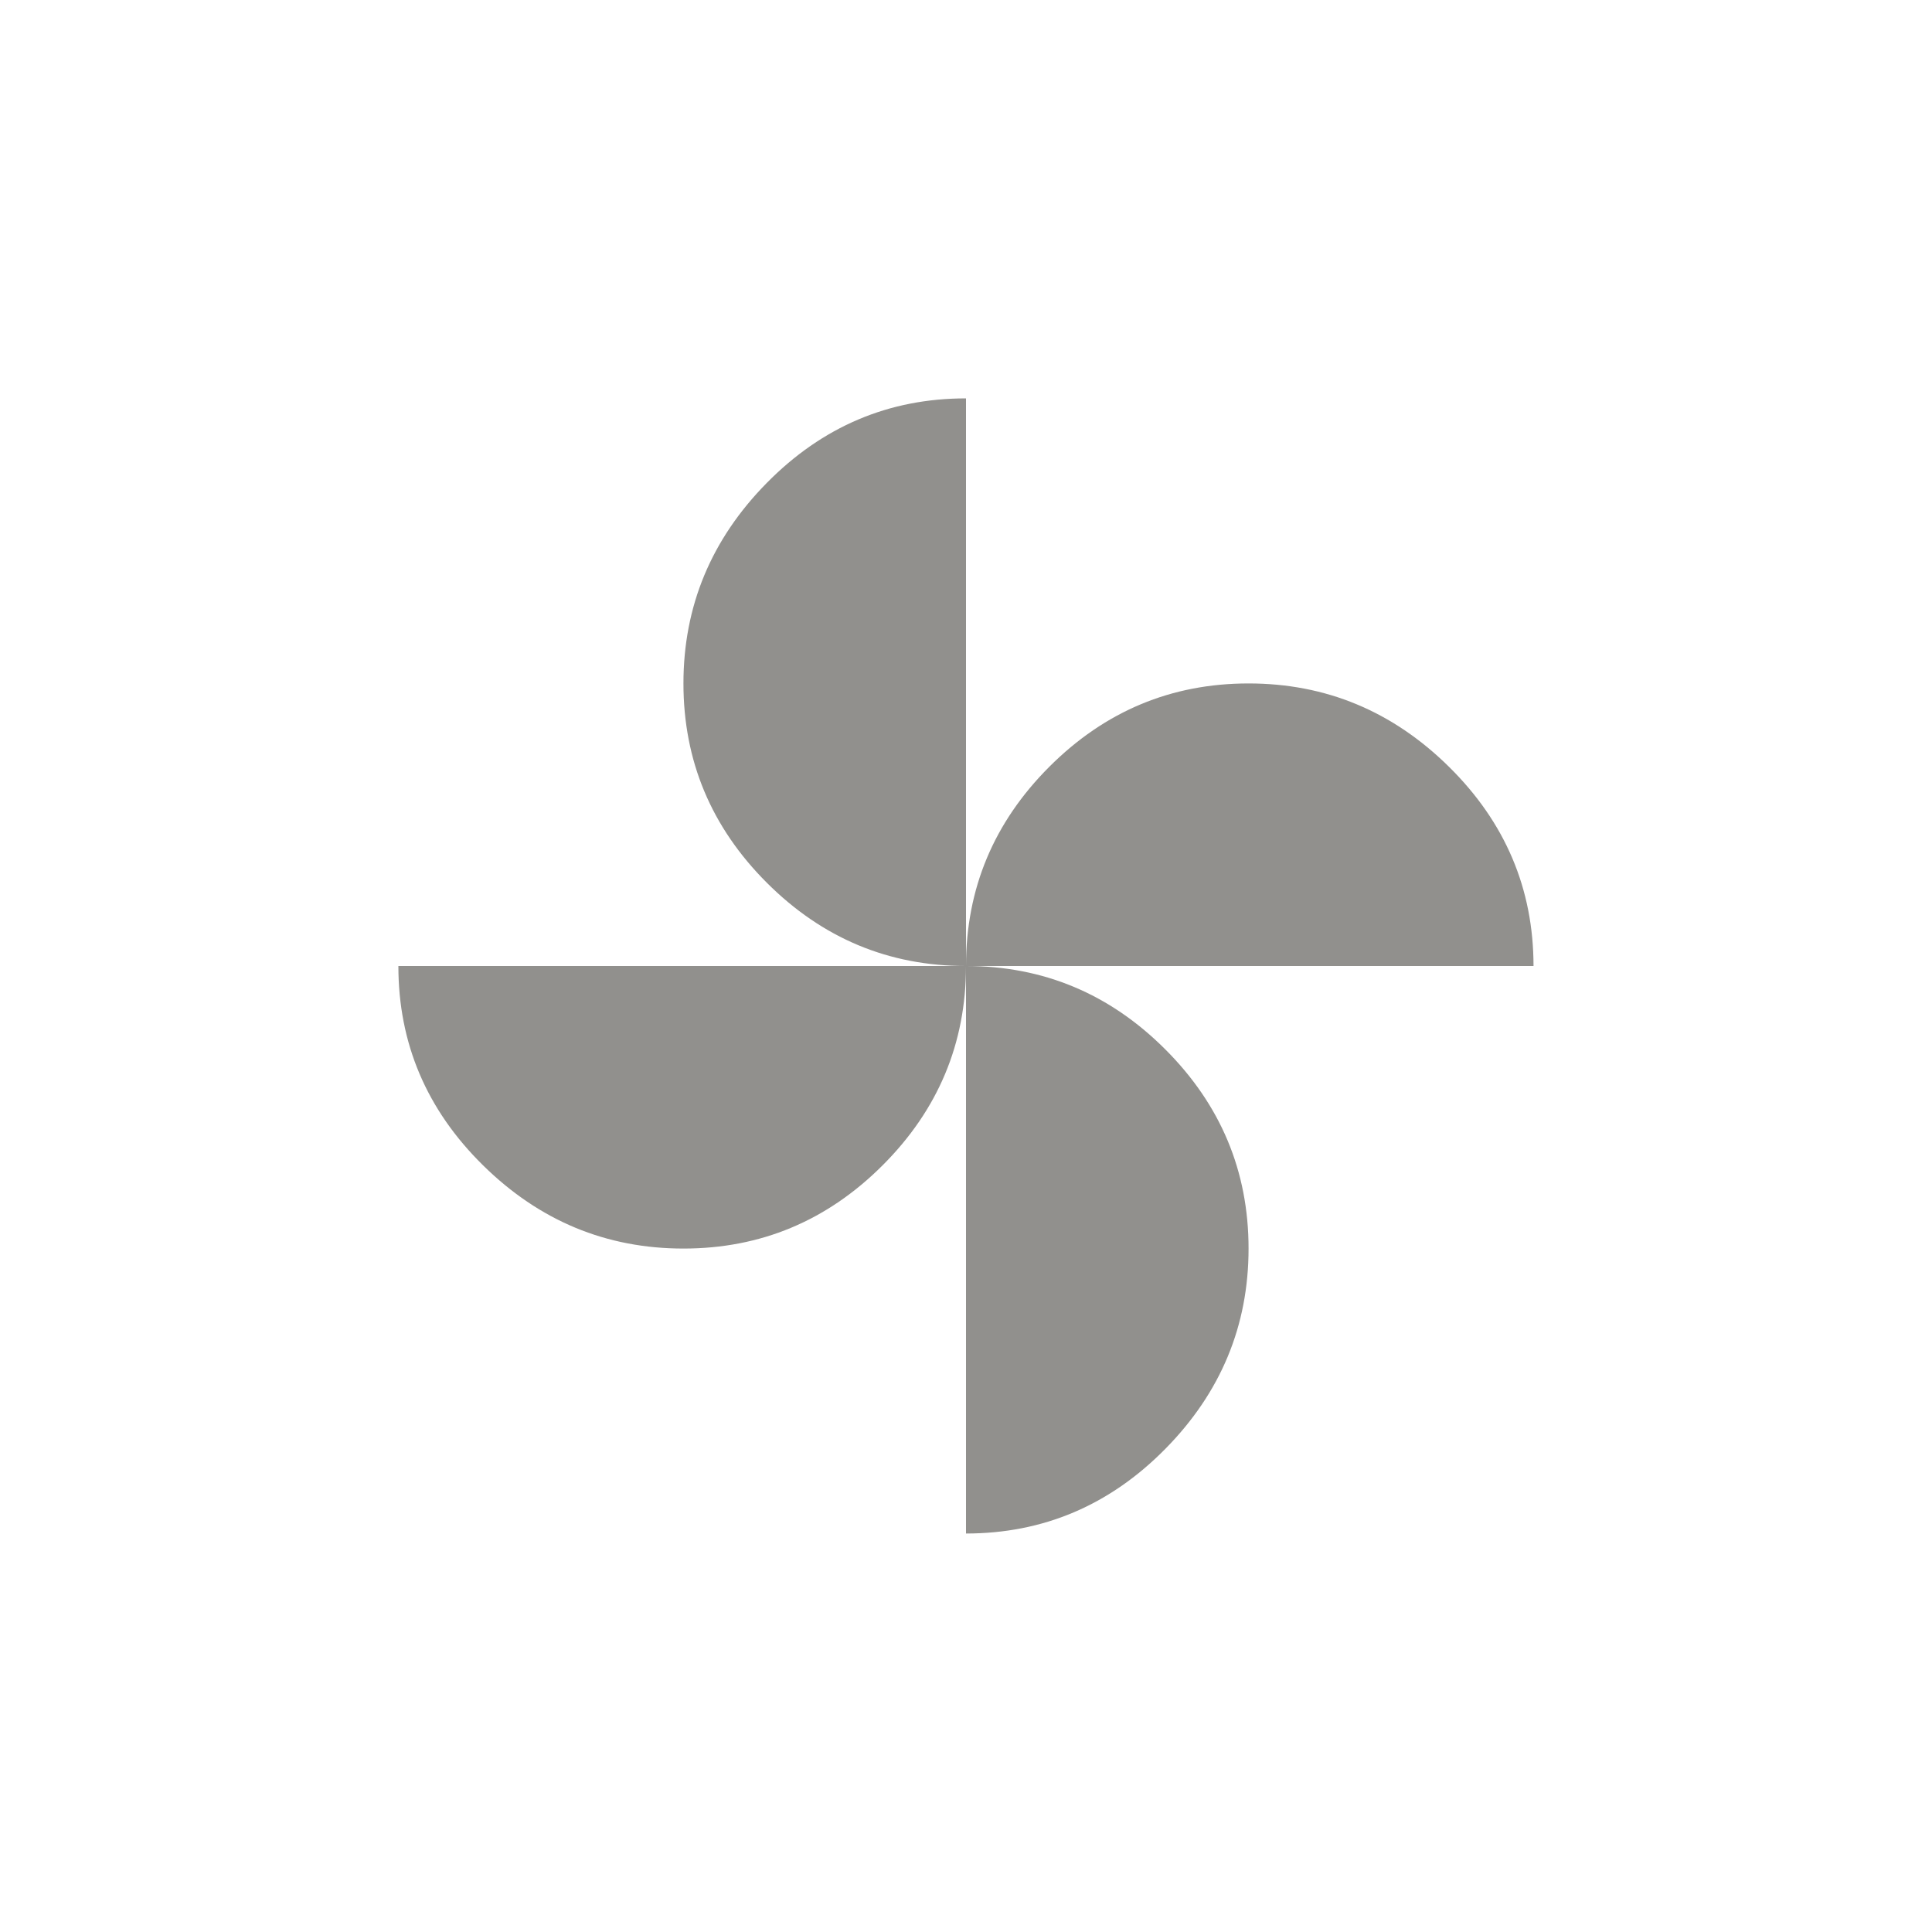 <!-- Generated by IcoMoon.io -->
<svg version="1.1" xmlns="http://www.w3.org/2000/svg" width="40" height="40" viewBox="0 0 40 40">
<title>mt-toys</title>
<path fill="#91908d" d="M20 20q0 2.4-1.725 4.125t-4.125 1.725-4.151-1.725-1.751-4.125h11.751zM20 20q-2.4 0-4.125-1.725t-1.725-4.125 1.725-4.151 4.125-1.751v11.751zM20 20q2.4 0 4.125 1.725t1.725 4.125-1.725 4.149-4.125 1.751v-11.751zM20 20q0-2.4 1.725-4.125t4.125-1.725 4.149 1.725 1.751 4.125h-11.751z"></path>
</svg>
